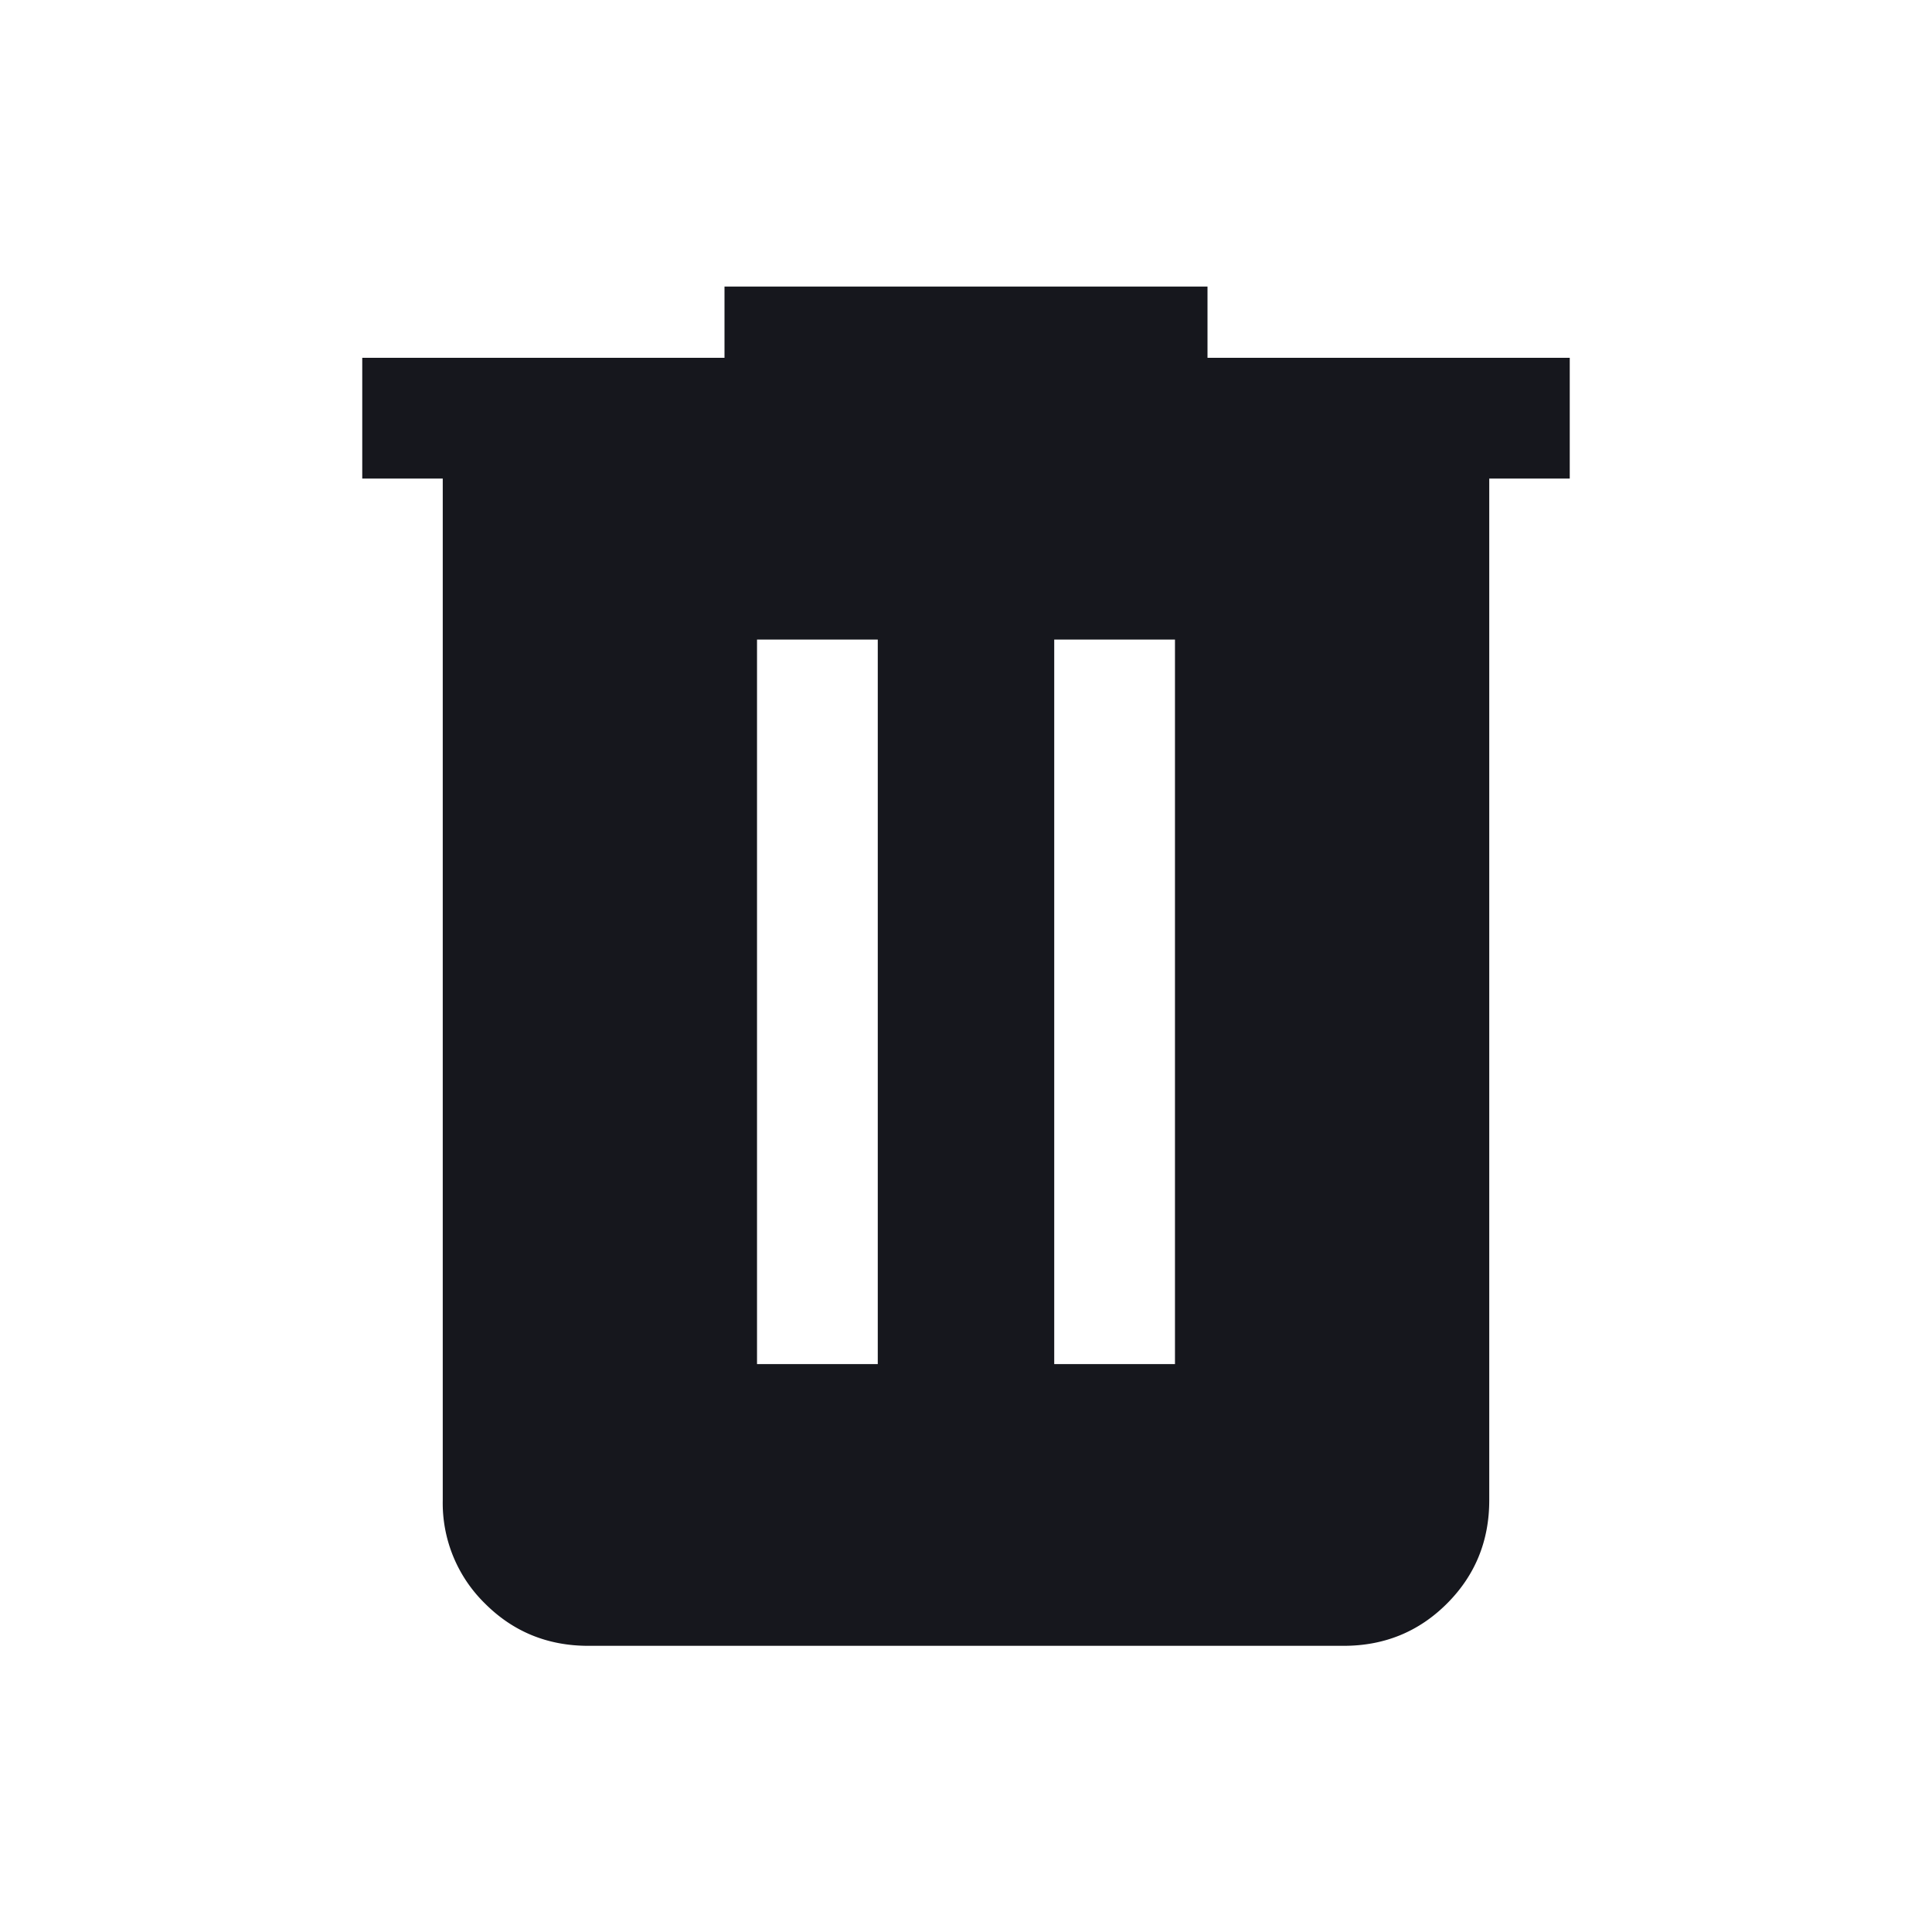 <svg width="24" height="24" viewBox="0 0 24 24" xmlns="http://www.w3.org/2000/svg">
    <path d="M7.308 20.445c-.505 0-.933-.175-1.283-.525a1.745 1.745 0 0 1-.525-1.283V5.945h-1v-1.5H9V3.56h6v.885h4.5v1.5h-1v12.692c0 .505-.175.933-.525 1.283-.35.35-.778.525-1.283.525H7.308zm2.096-3.5h1.5v-9h-1.5v9zm3.692 0h1.5v-9h-1.5v9z" fill="#16171D" fill-rule="evenodd"/>
</svg>
